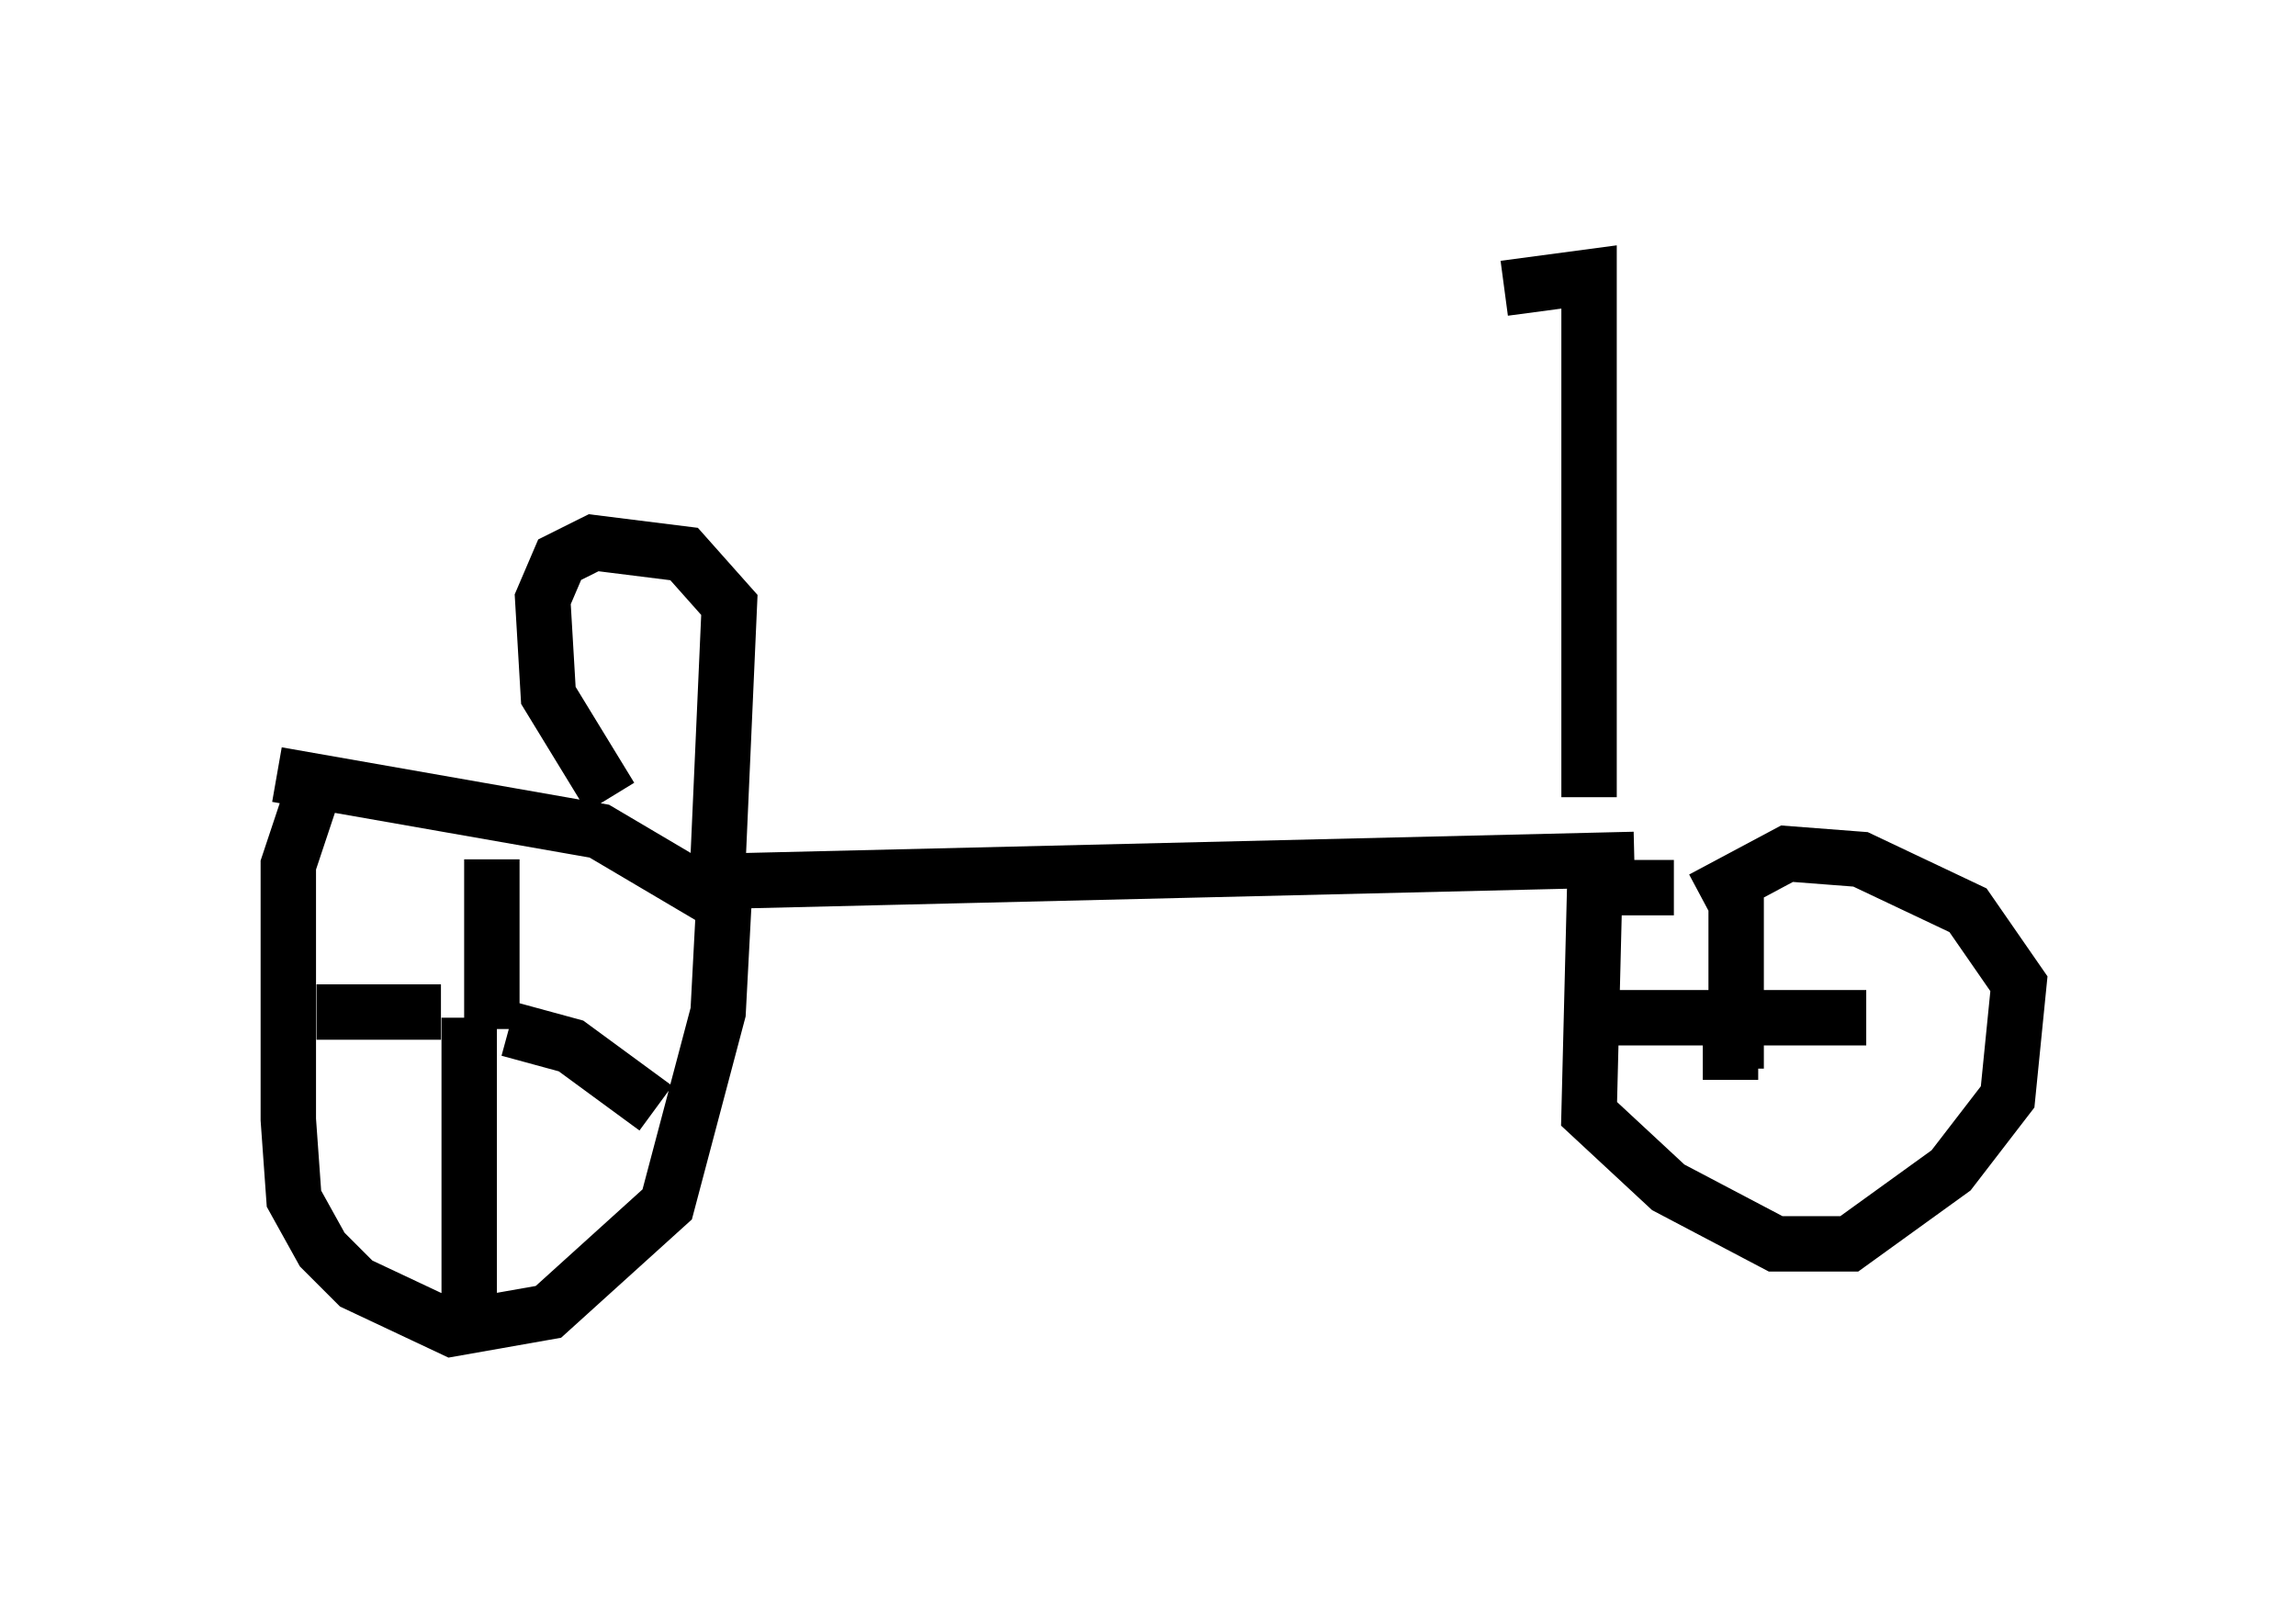 <?xml version="1.0" encoding="utf-8" ?>
<svg baseProfile="full" height="29.192" version="1.1" width="41.442" xmlns="http://www.w3.org/2000/svg" xmlns:ev="http://www.w3.org/2001/xml-events" xmlns:xlink="http://www.w3.org/1999/xlink"><defs /><rect fill="white" height="29.192" width="41.442" x="0" y="0" /><path d="M7.858, 14.392 m-2.246, 0.0 l-0.408, 1.225 0.0, 4.594 l0.102, 1.429 0.51, 0.919 l0.613, 0.613 1.735, 0.817 l1.735, -0.306 2.144, -1.94 l0.919, -3.471 0.102, -1.94 l-2.246, -1.327 -5.819, -1.021 m3.879, 4.185 l0.0, 0.0 m0.0, 0.408 l0.0, -3.063 m0.306, 3.063 l1.123, 0.306 1.531, 1.123 m-3.369, -1.633 l0.0, 5.819 m-0.51, -5.921 l-2.246, 0.0 m24.5, -2.246 l-1.429, 0.0 -0.102, 4.083 l1.429, 1.327 1.94, 1.021 l1.327, 0.0 1.838, -1.327 l1.021, -1.327 0.204, -2.042 l-0.919, -1.327 -1.94, -0.919 l-1.327, -0.102 -1.531, 0.817 m0.613, -0.306 l0.0, 3.063 m0.0, 0.0 l0.0, 0.0 m0.0, 0.0 l0.0, 0.306 m0.0, 0.102 l0.0, 0.0 m-2.348, -1.021 l4.696, 0.0 m-2.45, 0.306 l0.0, 0.817 m-18.784, -3.573 l17.048, -0.408 m-16.538, 0.0 l0.204, -4.594 -0.817, -0.919 l-1.633, -0.204 -0.613, 0.306 l-0.306, 0.715 0.102, 1.735 l1.123, 1.838 m17.661, 0.0 l0.0, -9.392 -1.531, 0.204 " fill="none" stroke="black" stroke-width="1" /></svg>